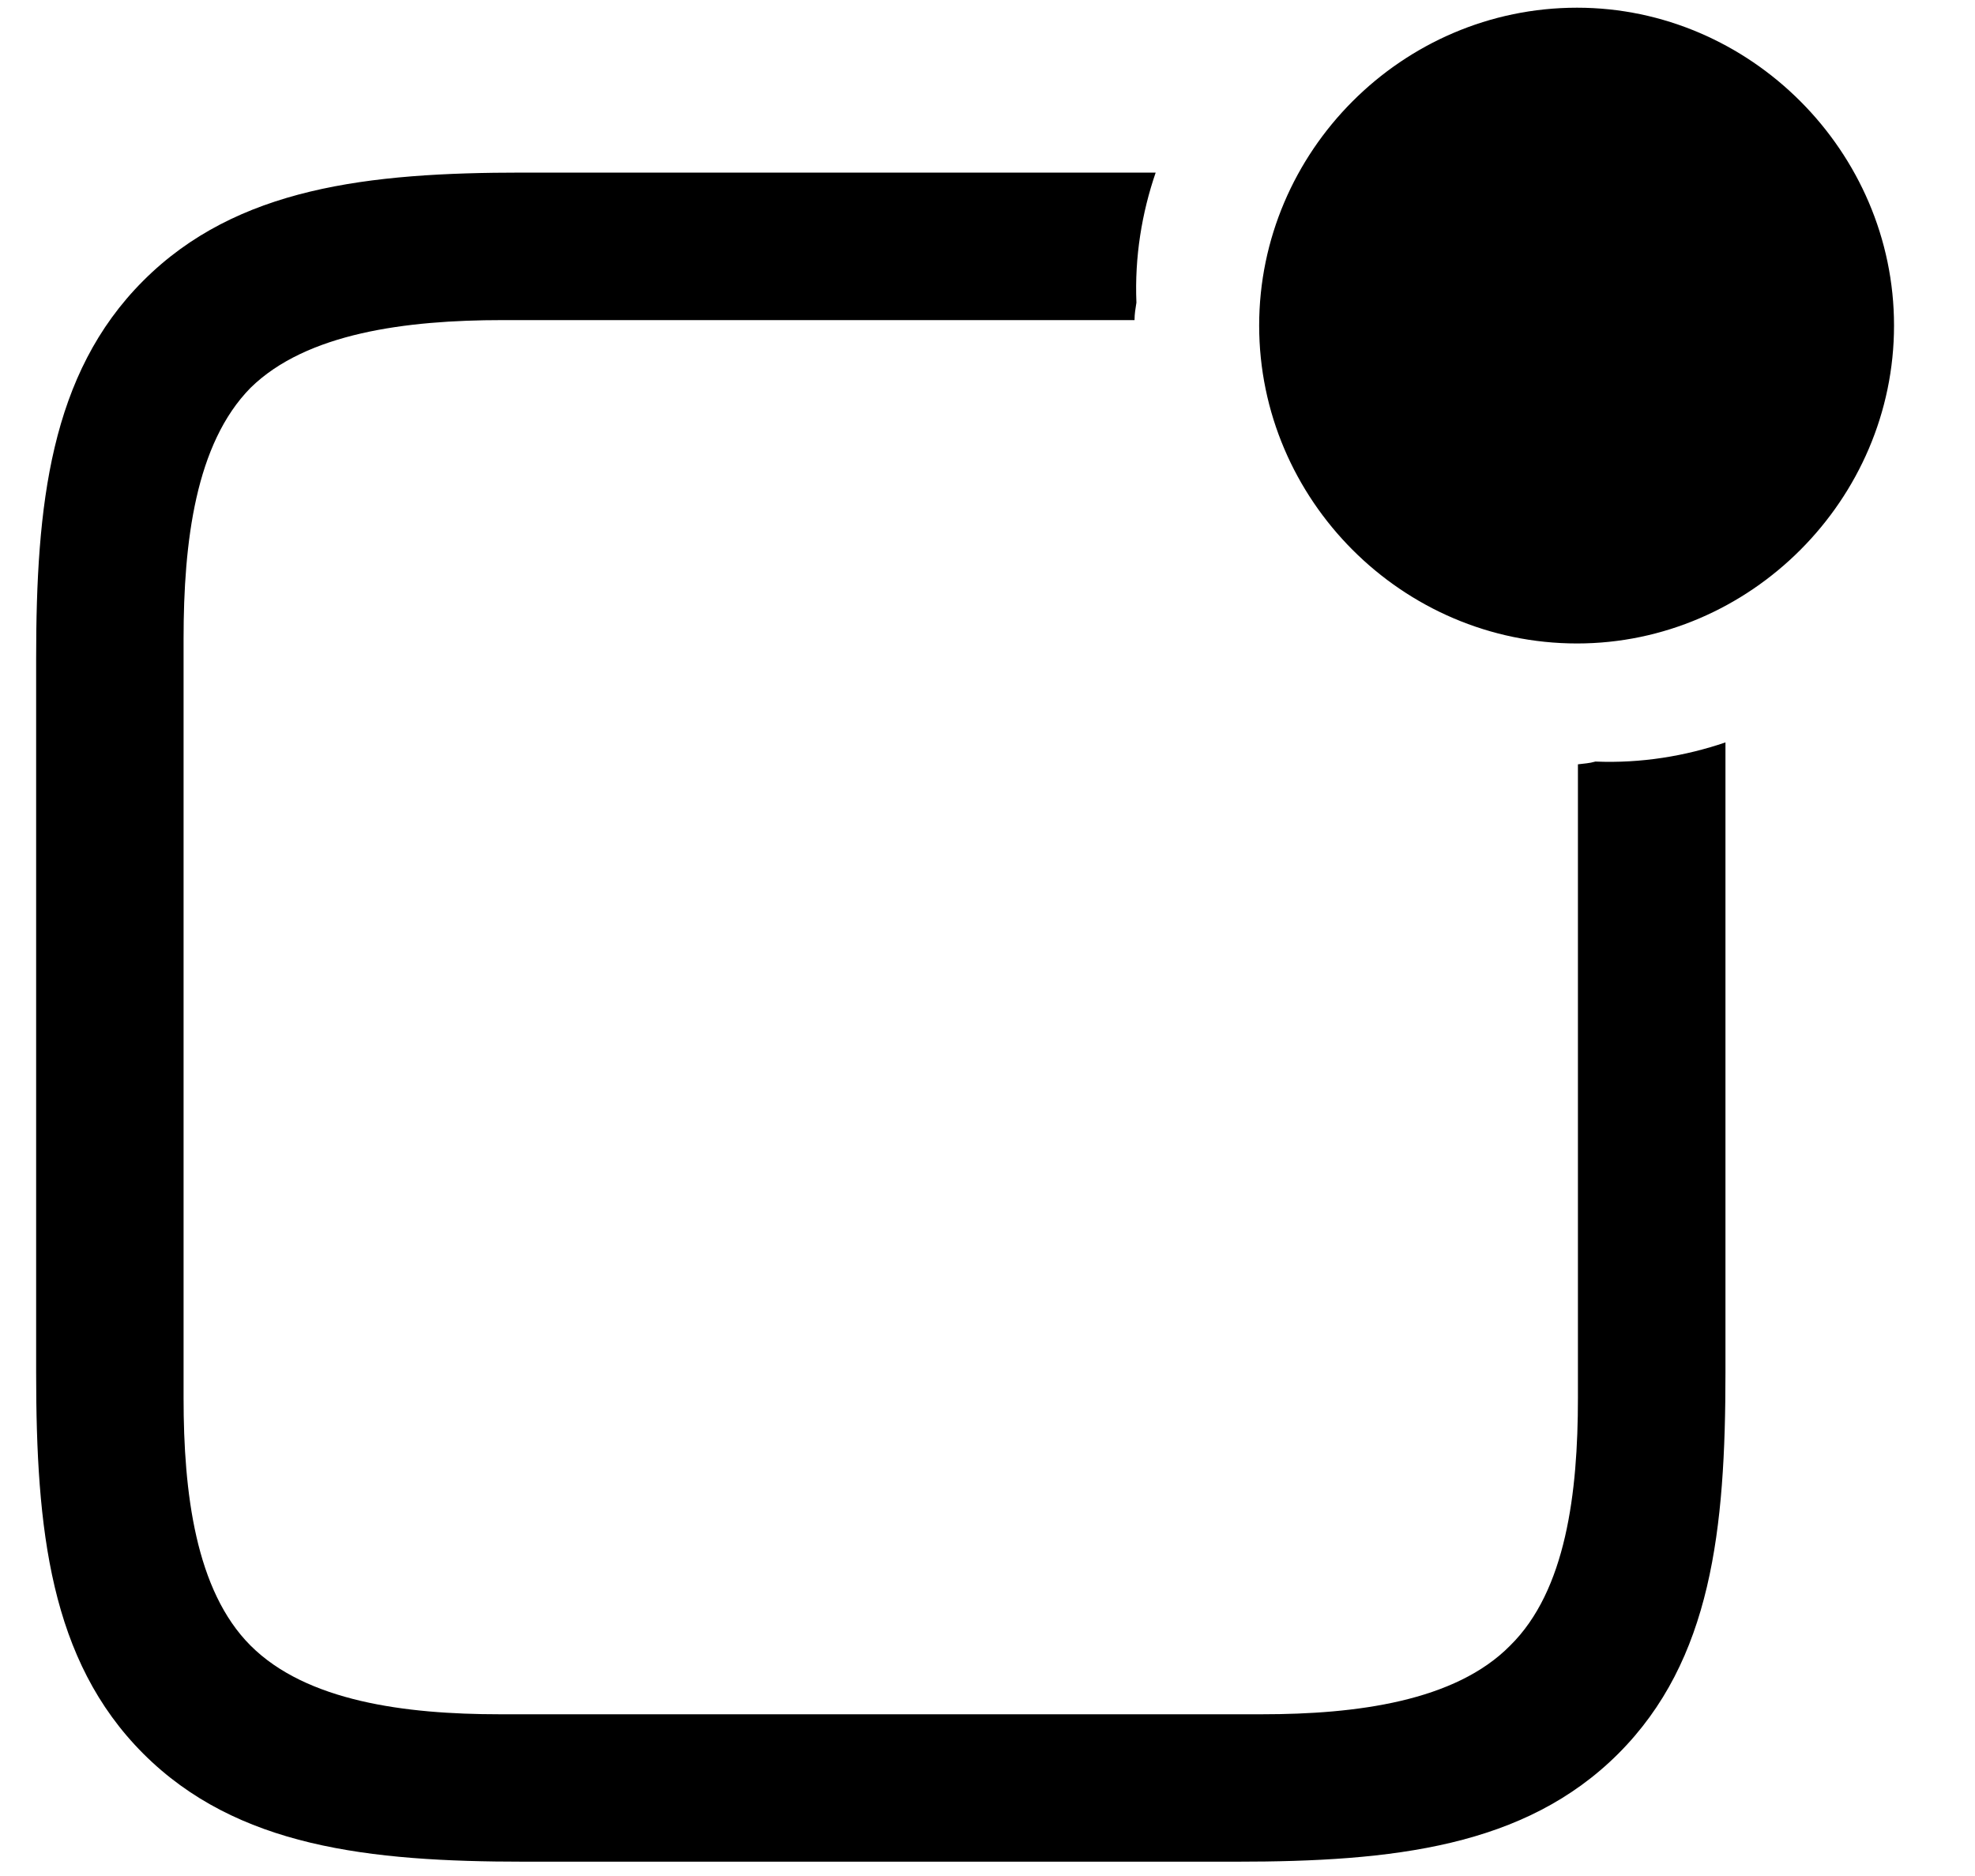 <svg width="20" height="19" viewBox="0 0 20 19" fill="none" xmlns="http://www.w3.org/2000/svg">
<path d="M15.97 6.517C14.198 6.517 12.751 5.06 12.751 3.297C12.751 1.535 14.198 0.078 15.97 0.078C17.724 0.078 19.18 1.535 19.18 3.297C19.18 5.06 17.724 6.517 15.97 6.517ZM0.366 13.901V6.674C0.366 5.116 0.505 3.789 1.451 2.843C2.397 1.896 3.733 1.748 5.292 1.748H11.703C11.563 2.156 11.489 2.602 11.508 3.065C11.498 3.13 11.489 3.177 11.489 3.242H5.088C4.114 3.242 3.103 3.372 2.537 3.928C1.98 4.494 1.859 5.487 1.859 6.47V14.161C1.859 15.117 1.98 16.109 2.537 16.666C3.103 17.232 4.104 17.362 5.06 17.362H12.779C13.734 17.362 14.736 17.232 15.293 16.666C15.859 16.109 15.979 15.117 15.979 14.161V7.741C16.044 7.732 16.091 7.732 16.156 7.713C16.62 7.732 17.065 7.658 17.473 7.519V13.901C17.473 15.488 17.334 16.814 16.388 17.761C15.441 18.707 14.105 18.855 12.519 18.855H5.311C3.733 18.855 2.397 18.707 1.451 17.761C0.505 16.814 0.366 15.488 0.366 13.901Z" fill="black"/>
</svg>
